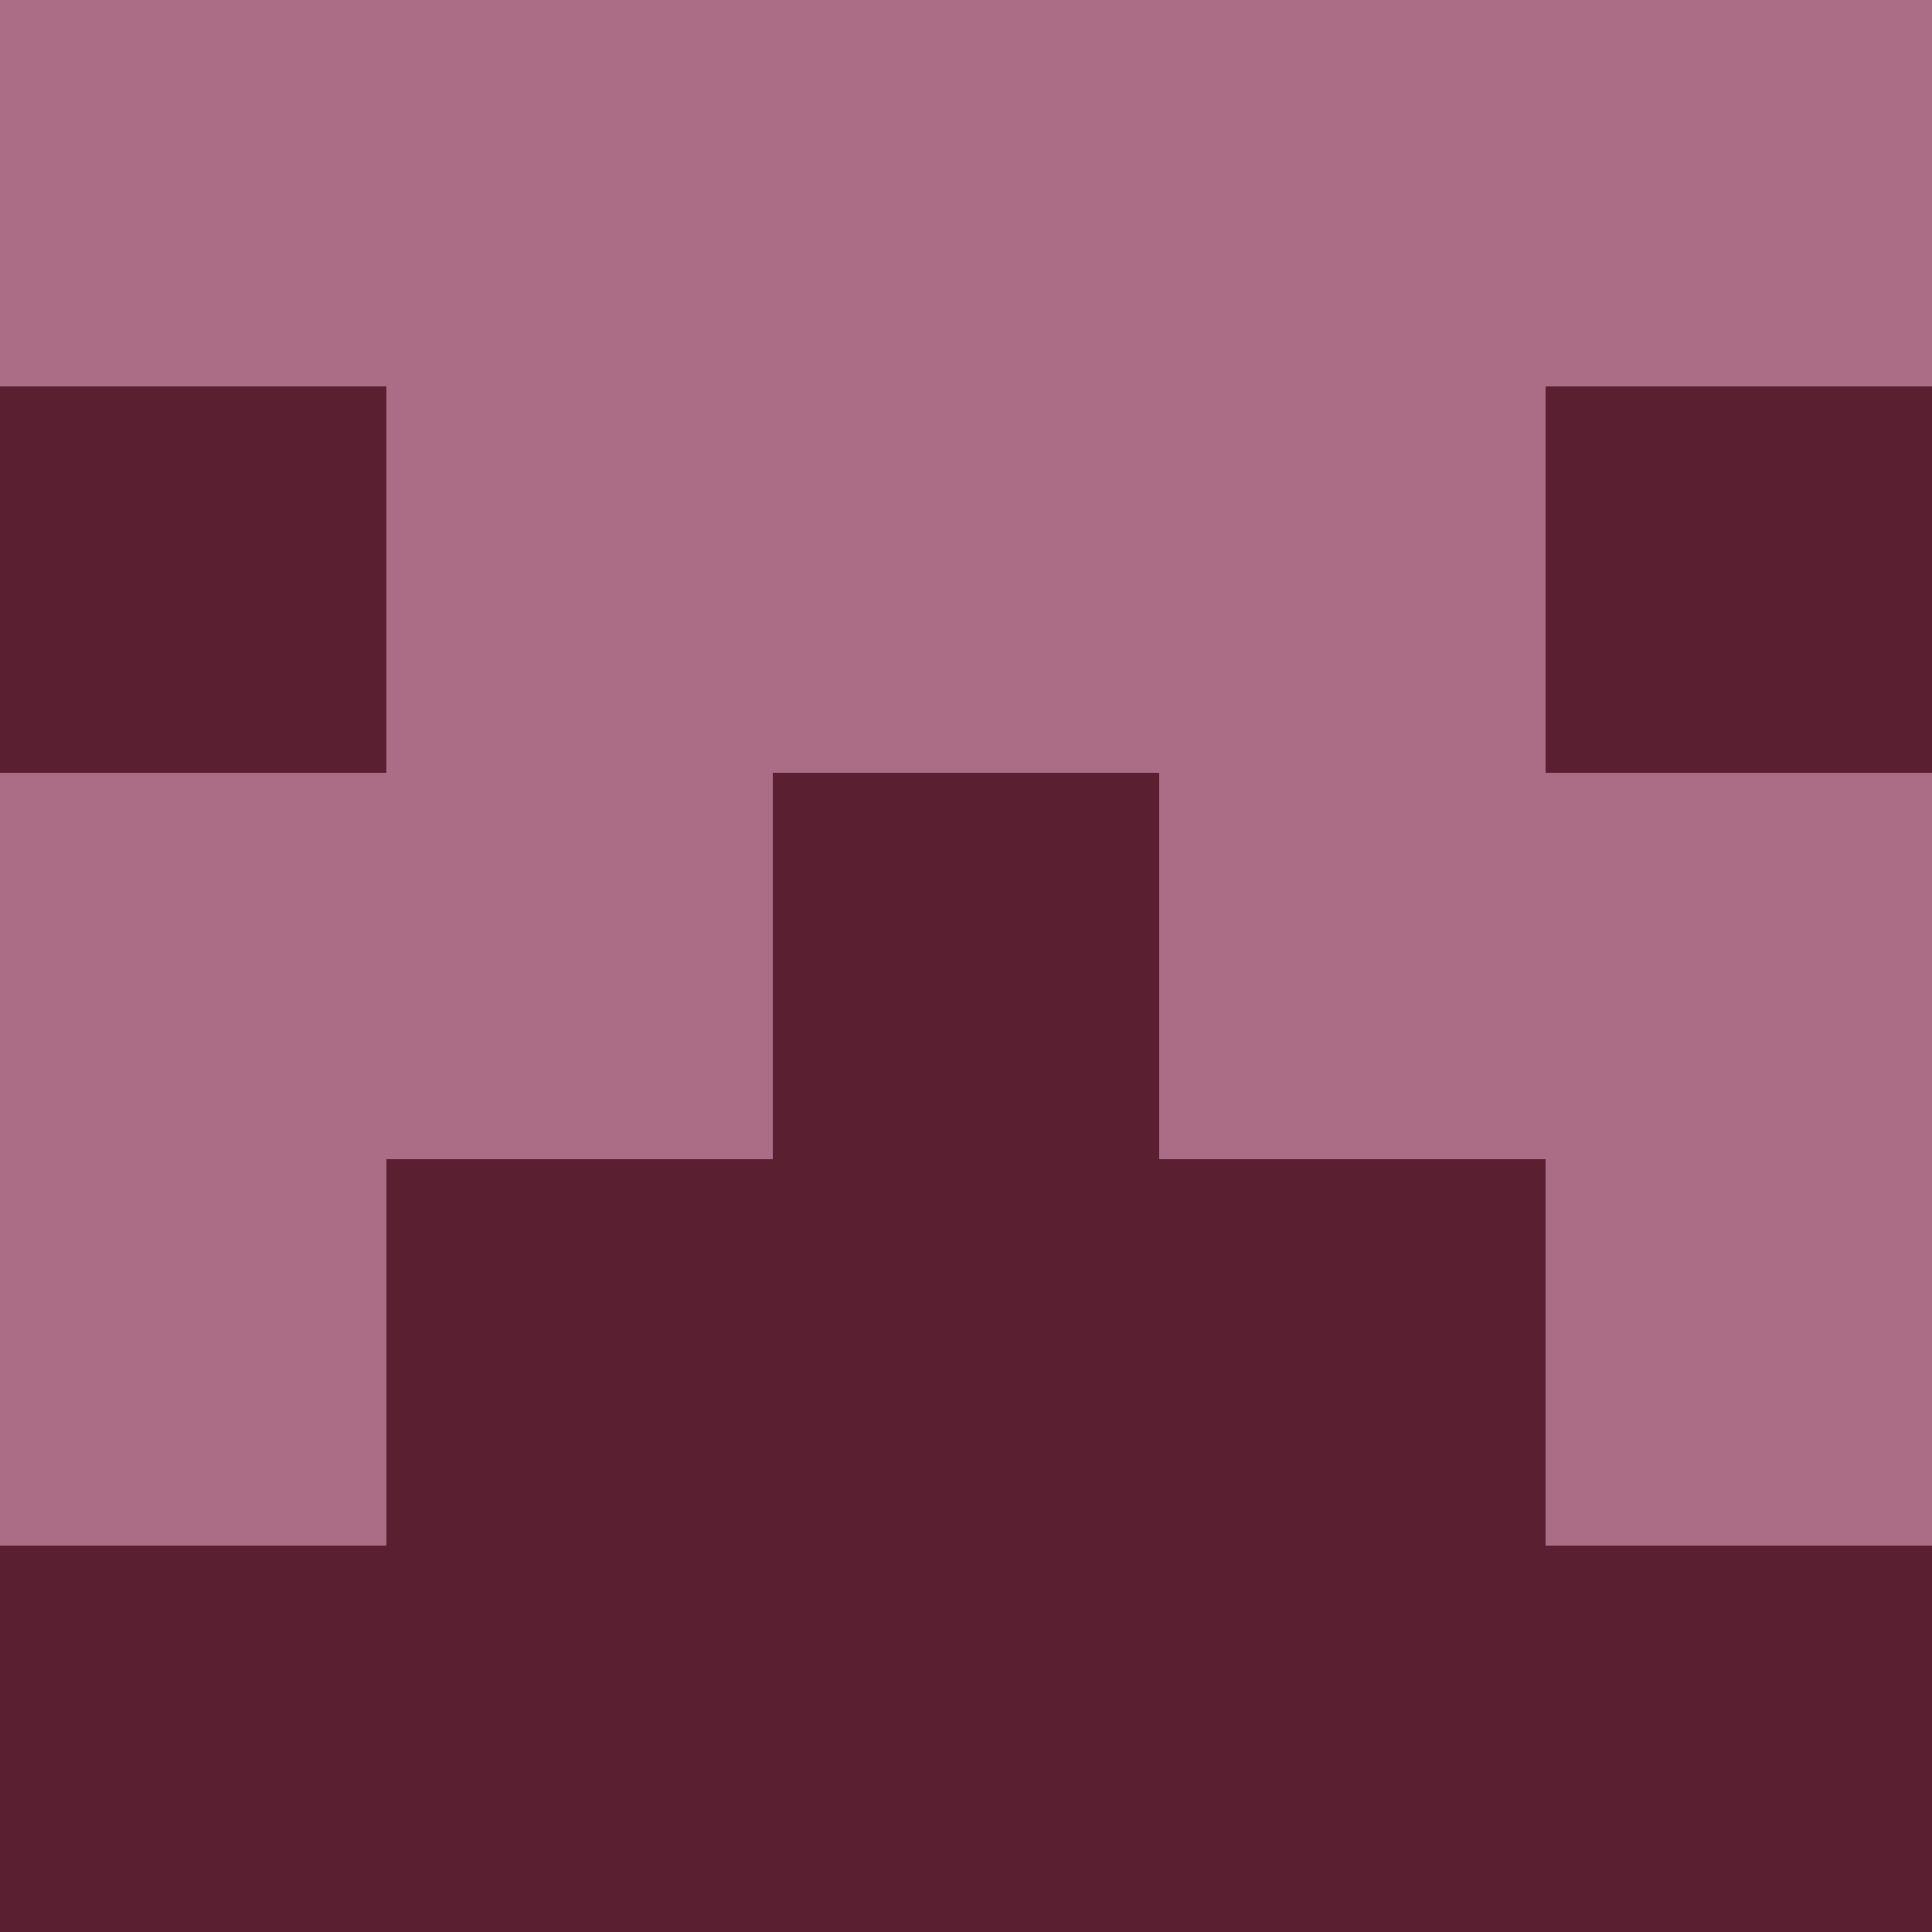 <?xml version="1.0" encoding="utf-8"?>
<!DOCTYPE svg PUBLIC "-//W3C//DTD SVG 20010904//EN"
        "http://www.w3.org/TR/2001/REC-SVG-20010904/DTD/svg10.dtd">

<svg width="400" height="400" viewBox="0 0 5 5"
    xmlns="http://www.w3.org/2000/svg"
    xmlns:xlink="http://www.w3.org/1999/xlink">
            <rect x="0" y="0" width="1" height="1" fill="#AB6D86" />
        <rect x="0" y="1" width="1" height="1" fill="#5A2032" />
        <rect x="0" y="2" width="1" height="1" fill="#AB6D86" />
        <rect x="0" y="3" width="1" height="1" fill="#AB6D86" />
        <rect x="0" y="4" width="1" height="1" fill="#5A2032" />
                <rect x="1" y="0" width="1" height="1" fill="#AB6D86" />
        <rect x="1" y="1" width="1" height="1" fill="#AB6D86" />
        <rect x="1" y="2" width="1" height="1" fill="#AB6D86" />
        <rect x="1" y="3" width="1" height="1" fill="#5A2032" />
        <rect x="1" y="4" width="1" height="1" fill="#5A2032" />
                <rect x="2" y="0" width="1" height="1" fill="#AB6D86" />
        <rect x="2" y="1" width="1" height="1" fill="#AB6D86" />
        <rect x="2" y="2" width="1" height="1" fill="#5A2032" />
        <rect x="2" y="3" width="1" height="1" fill="#5A2032" />
        <rect x="2" y="4" width="1" height="1" fill="#5A2032" />
                <rect x="3" y="0" width="1" height="1" fill="#AB6D86" />
        <rect x="3" y="1" width="1" height="1" fill="#AB6D86" />
        <rect x="3" y="2" width="1" height="1" fill="#AB6D86" />
        <rect x="3" y="3" width="1" height="1" fill="#5A2032" />
        <rect x="3" y="4" width="1" height="1" fill="#5A2032" />
                <rect x="4" y="0" width="1" height="1" fill="#AB6D86" />
        <rect x="4" y="1" width="1" height="1" fill="#5A2032" />
        <rect x="4" y="2" width="1" height="1" fill="#AB6D86" />
        <rect x="4" y="3" width="1" height="1" fill="#AB6D86" />
        <rect x="4" y="4" width="1" height="1" fill="#5A2032" />
        
</svg>


